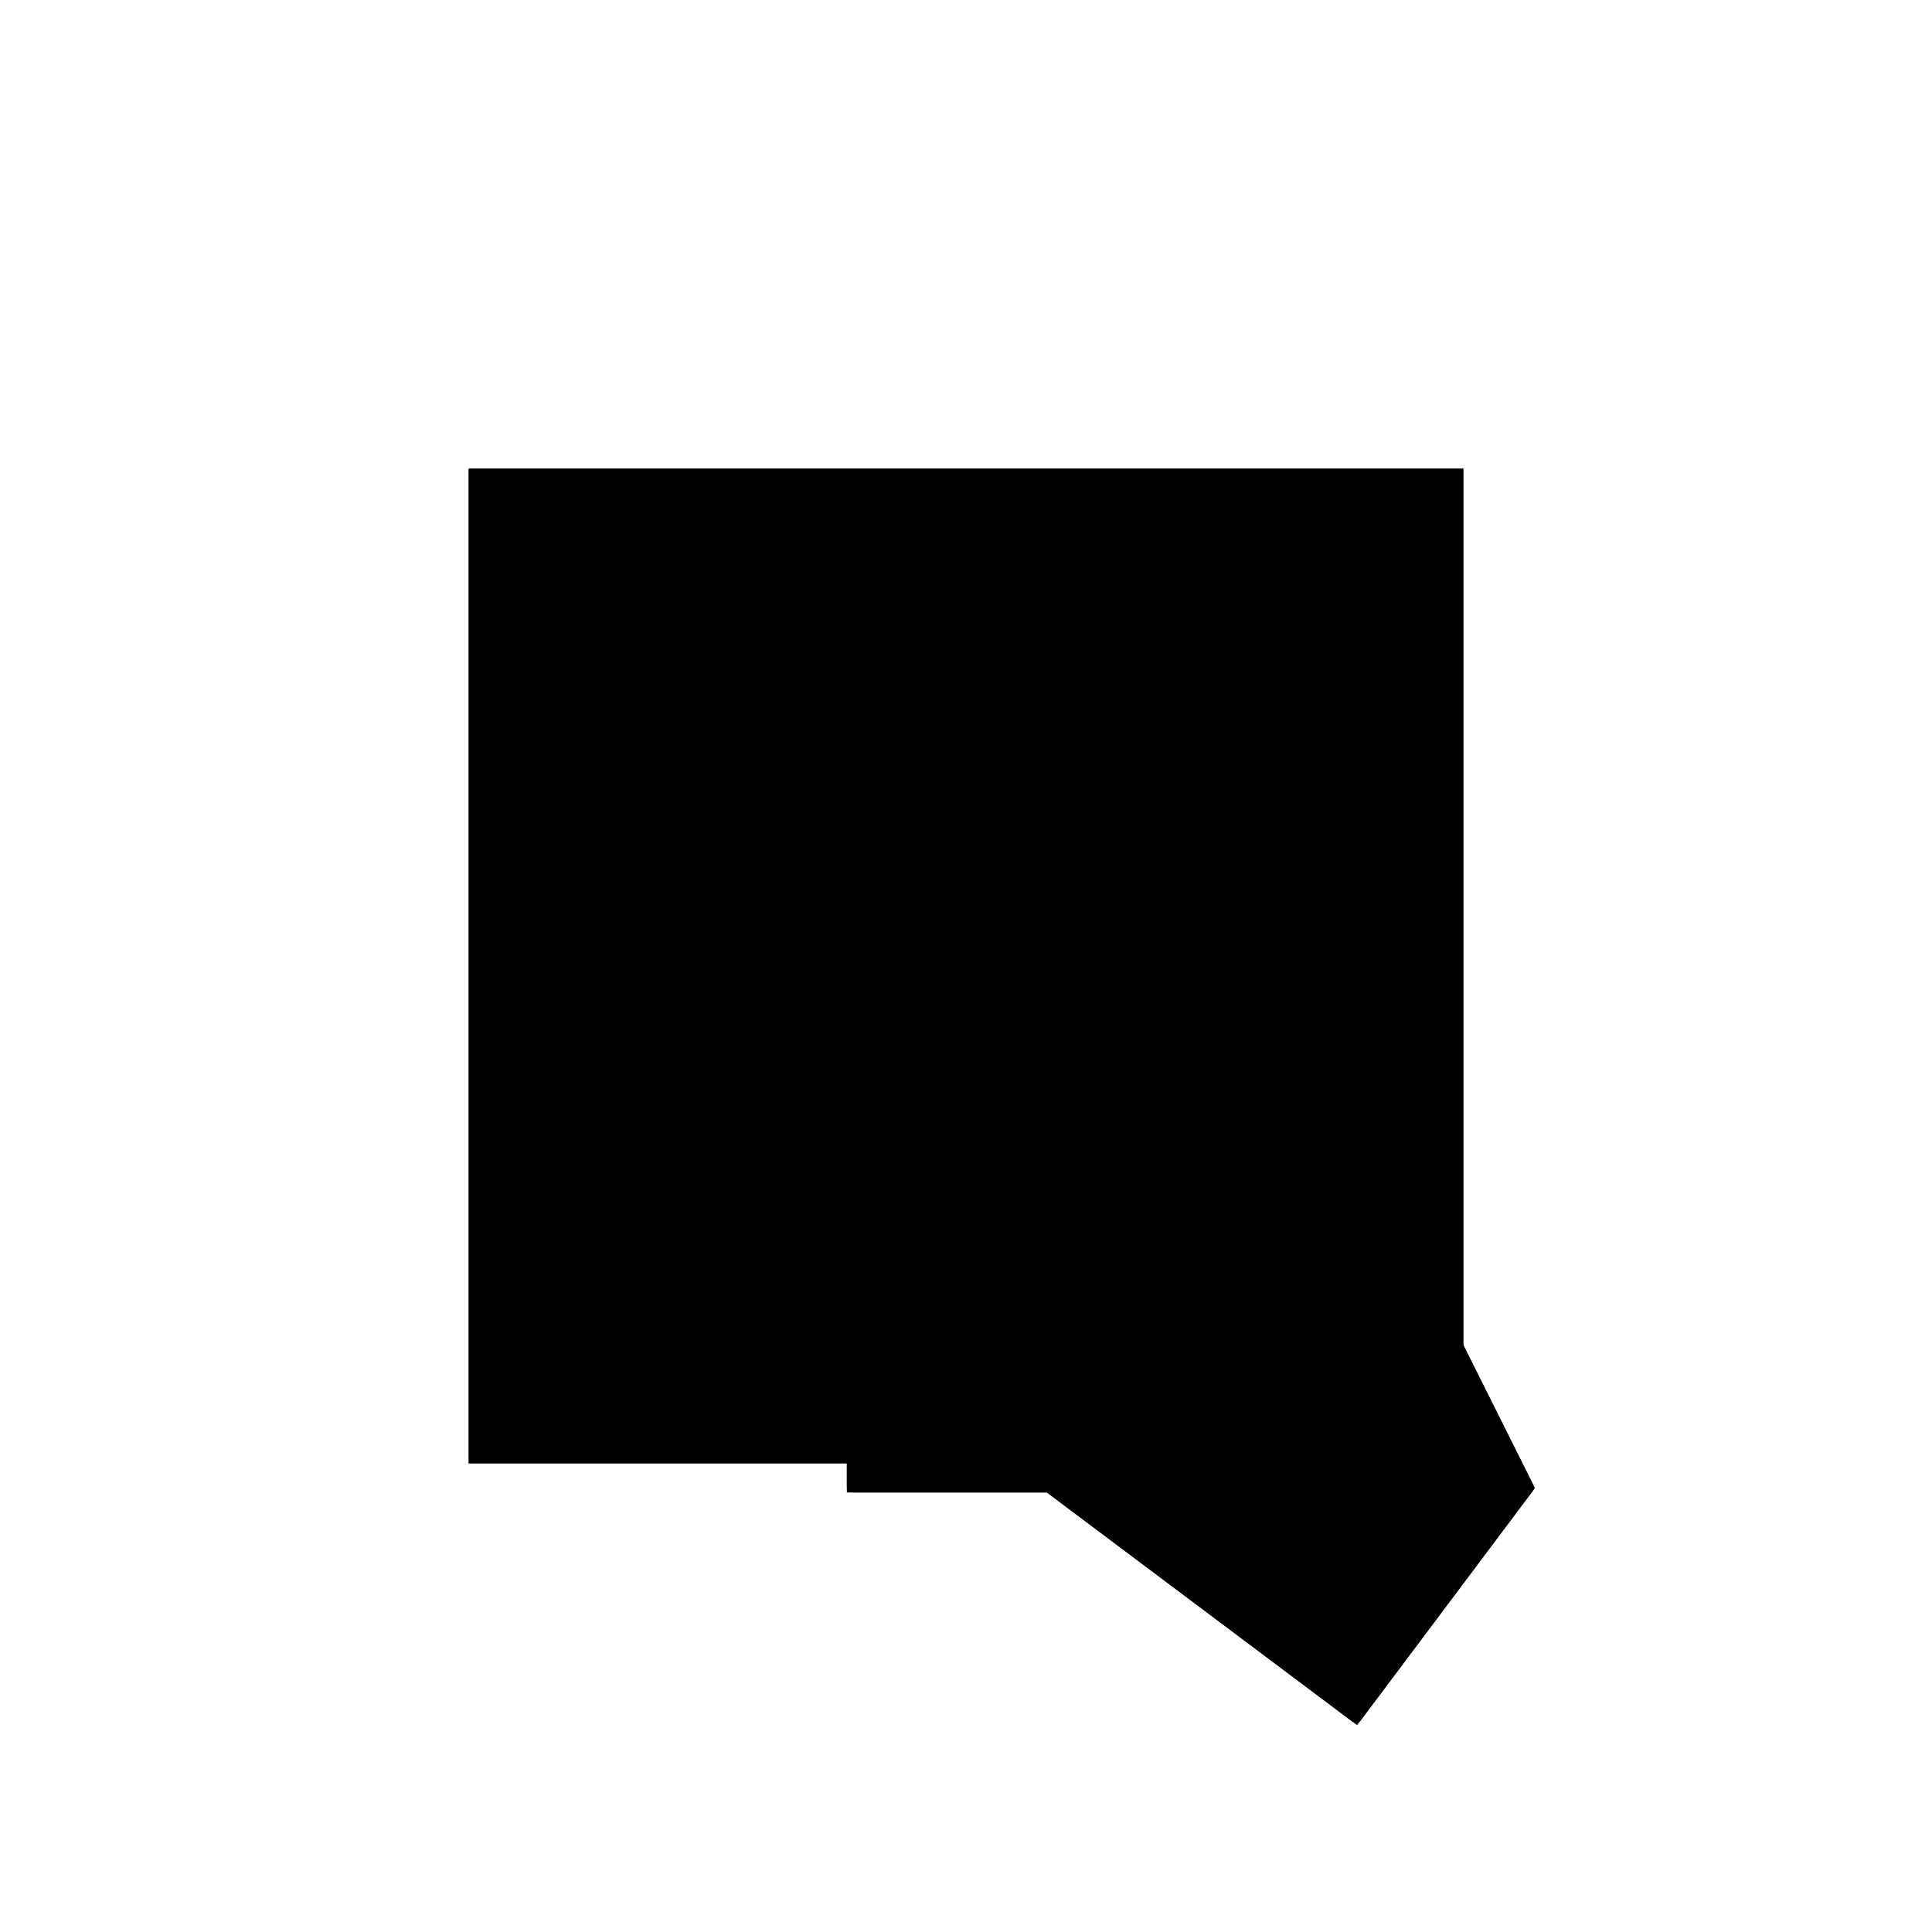 <?xml version="1.0"?>
<!DOCTYPE svg PUBLIC "-//W3C//DTD SVG 1.1//EN"
  "http://www.w3.org/Graphics/SVG/1.1/DTD/svg11.dtd">
<svg
  width="240"
  height="240"
  viewBox="-50 -50 200 200" xmlns="http://www.w3.org/2000/svg" version="1.1">
  <rect
    x="0"
    y="0"
    width="100"
    height="100"
    fill="hsla(206,100%,53%,0.3)"
    stroke="hsl(206,100%,53%)"
    stroke-width="3"
    transform="" />
  
  <path
    d="M 
      52.222
      -23.889
      L
    
      70.139
      0
      L
    
      40.947
      58.383
      L
    
      15.791
      66.637
      L
    
      -7.048
      20.564
      L
    
      0
      15.278
      L
    
      0
      0
      L
    
      20.37
      0
      z
    "
    fill="hsla(0,0%,50%,0.3)"
    stroke="hsla(0,0%,50%,1)"
    stroke-width="1"
    transform="translate(-11.834,-6.003) scale(1,-1) translate(50,-110)"
    />
  
  
  <line
    x1="52.222"
    y1="-23.889"
    x2="70.139"
    y2="0"
    stroke="hsla(0,50%,50%,0.6)"
    stroke-width="1"
    transform="translate(-11.834,-6.003) scale(1,-1) translate(50,-110)"
    />
  
  <line
    x1="17.876"
    y1="13.479"
    x2="30.169"
    y2="56.729"
    stroke="hsla(0,50%,50%,0.6)"
    stroke-width="1"
    transform="translate(-11.834,-6.003) scale(1,-1) translate(50,-110)"
    />
  
  <line
    x1="21.517"
    y1="30.173"
    x2="29.476"
    y2="57.207"
    stroke="hsla(0,50%,50%,0.6)"
    stroke-width="1"
    transform="translate(-11.834,-6.003) scale(1,-1) translate(50,-110)"
    />
  
  <line
    x1="0"
    y1="0"
    x2="70.139"
    y2="0"
    stroke="hsla(0,50%,50%,0.6)"
    stroke-width="1"
    transform="translate(-11.834,-6.003) scale(1,-1) translate(50,-110)"
    />
  
  <line
    x1="0"
    y1="0"
    x2="0"
    y2="34.783"
    stroke="hsla(0,50%,50%,0.6)"
    stroke-width="1"
    transform="translate(-11.834,-6.003) scale(1,-1) translate(50,-110)"
    />
  
  <line
    x1="2.198"
    y1="35.861"
    x2="1.756"
    y2="38.325"
    stroke="hsla(0,50%,50%,0.6)"
    stroke-width="1"
    transform="translate(-11.834,-6.003) scale(1,-1) translate(50,-110)"
    />
  
  <line
    x1="-7.048"
    y1="20.564"
    x2="15.791"
    y2="66.637"
    stroke="hsla(0,50%,50%,0.6)"
    stroke-width="1"
    transform="translate(-11.834,-6.003) scale(1,-1) translate(50,-110)"
    />
  
  <line
    x1="52.222"
    y1="-23.889"
    x2="-7.048"
    y2="20.564"
    stroke="hsla(0,50%,50%,0.6)"
    stroke-width="1"
    transform="translate(-11.834,-6.003) scale(1,-1) translate(50,-110)"
    />
  
  <line
    x1="17.876"
    y1="13.479"
    x2="-7.048"
    y2="20.564"
    stroke="hsla(0,50%,50%,0.6)"
    stroke-width="1"
    transform="translate(-11.834,-6.003) scale(1,-1) translate(50,-110)"
    />
  
  <line
    x1="2.198"
    y1="35.861"
    x2="30.169"
    y2="56.729"
    stroke="hsla(0,50%,50%,0.6)"
    stroke-width="1"
    transform="translate(-11.834,-6.003) scale(1,-1) translate(50,-110)"
    />
  
  <line
    x1="0"
    y1="34.783"
    x2="29.476"
    y2="57.207"
    stroke="hsla(0,50%,50%,0.6)"
    stroke-width="1"
    transform="translate(-11.834,-6.003) scale(1,-1) translate(50,-110)"
    />
  
  <line
    x1="70.139"
    y1="0"
    x2="40.947"
    y2="58.383"
    stroke="hsla(0,50%,50%,0.6)"
    stroke-width="1"
    transform="translate(-11.834,-6.003) scale(1,-1) translate(50,-110)"
    />
  
  <line
    x1="1.756"
    y1="38.325"
    x2="40.947"
    y2="58.383"
    stroke="hsla(0,50%,50%,0.6)"
    stroke-width="1"
    transform="translate(-11.834,-6.003) scale(1,-1) translate(50,-110)"
    />
  
  <line
    x1="21.517"
    y1="30.173"
    x2="2.198"
    y2="35.861"
    stroke="hsla(0,50%,50%,0.6)"
    stroke-width="1"
    transform="translate(-11.834,-6.003) scale(1,-1) translate(50,-110)"
    />
  
  <line
    x1="30.169"
    y1="56.729"
    x2="15.791"
    y2="66.637"
    stroke="hsla(0,50%,50%,0.6)"
    stroke-width="1"
    transform="translate(-11.834,-6.003) scale(1,-1) translate(50,-110)"
    />
  
  <line
    x1="40.947"
    y1="58.383"
    x2="15.791"
    y2="66.637"
    stroke="hsla(0,50%,50%,0.6)"
    stroke-width="1"
    transform="translate(-11.834,-6.003) scale(1,-1) translate(50,-110)"
    />
  
</svg>
